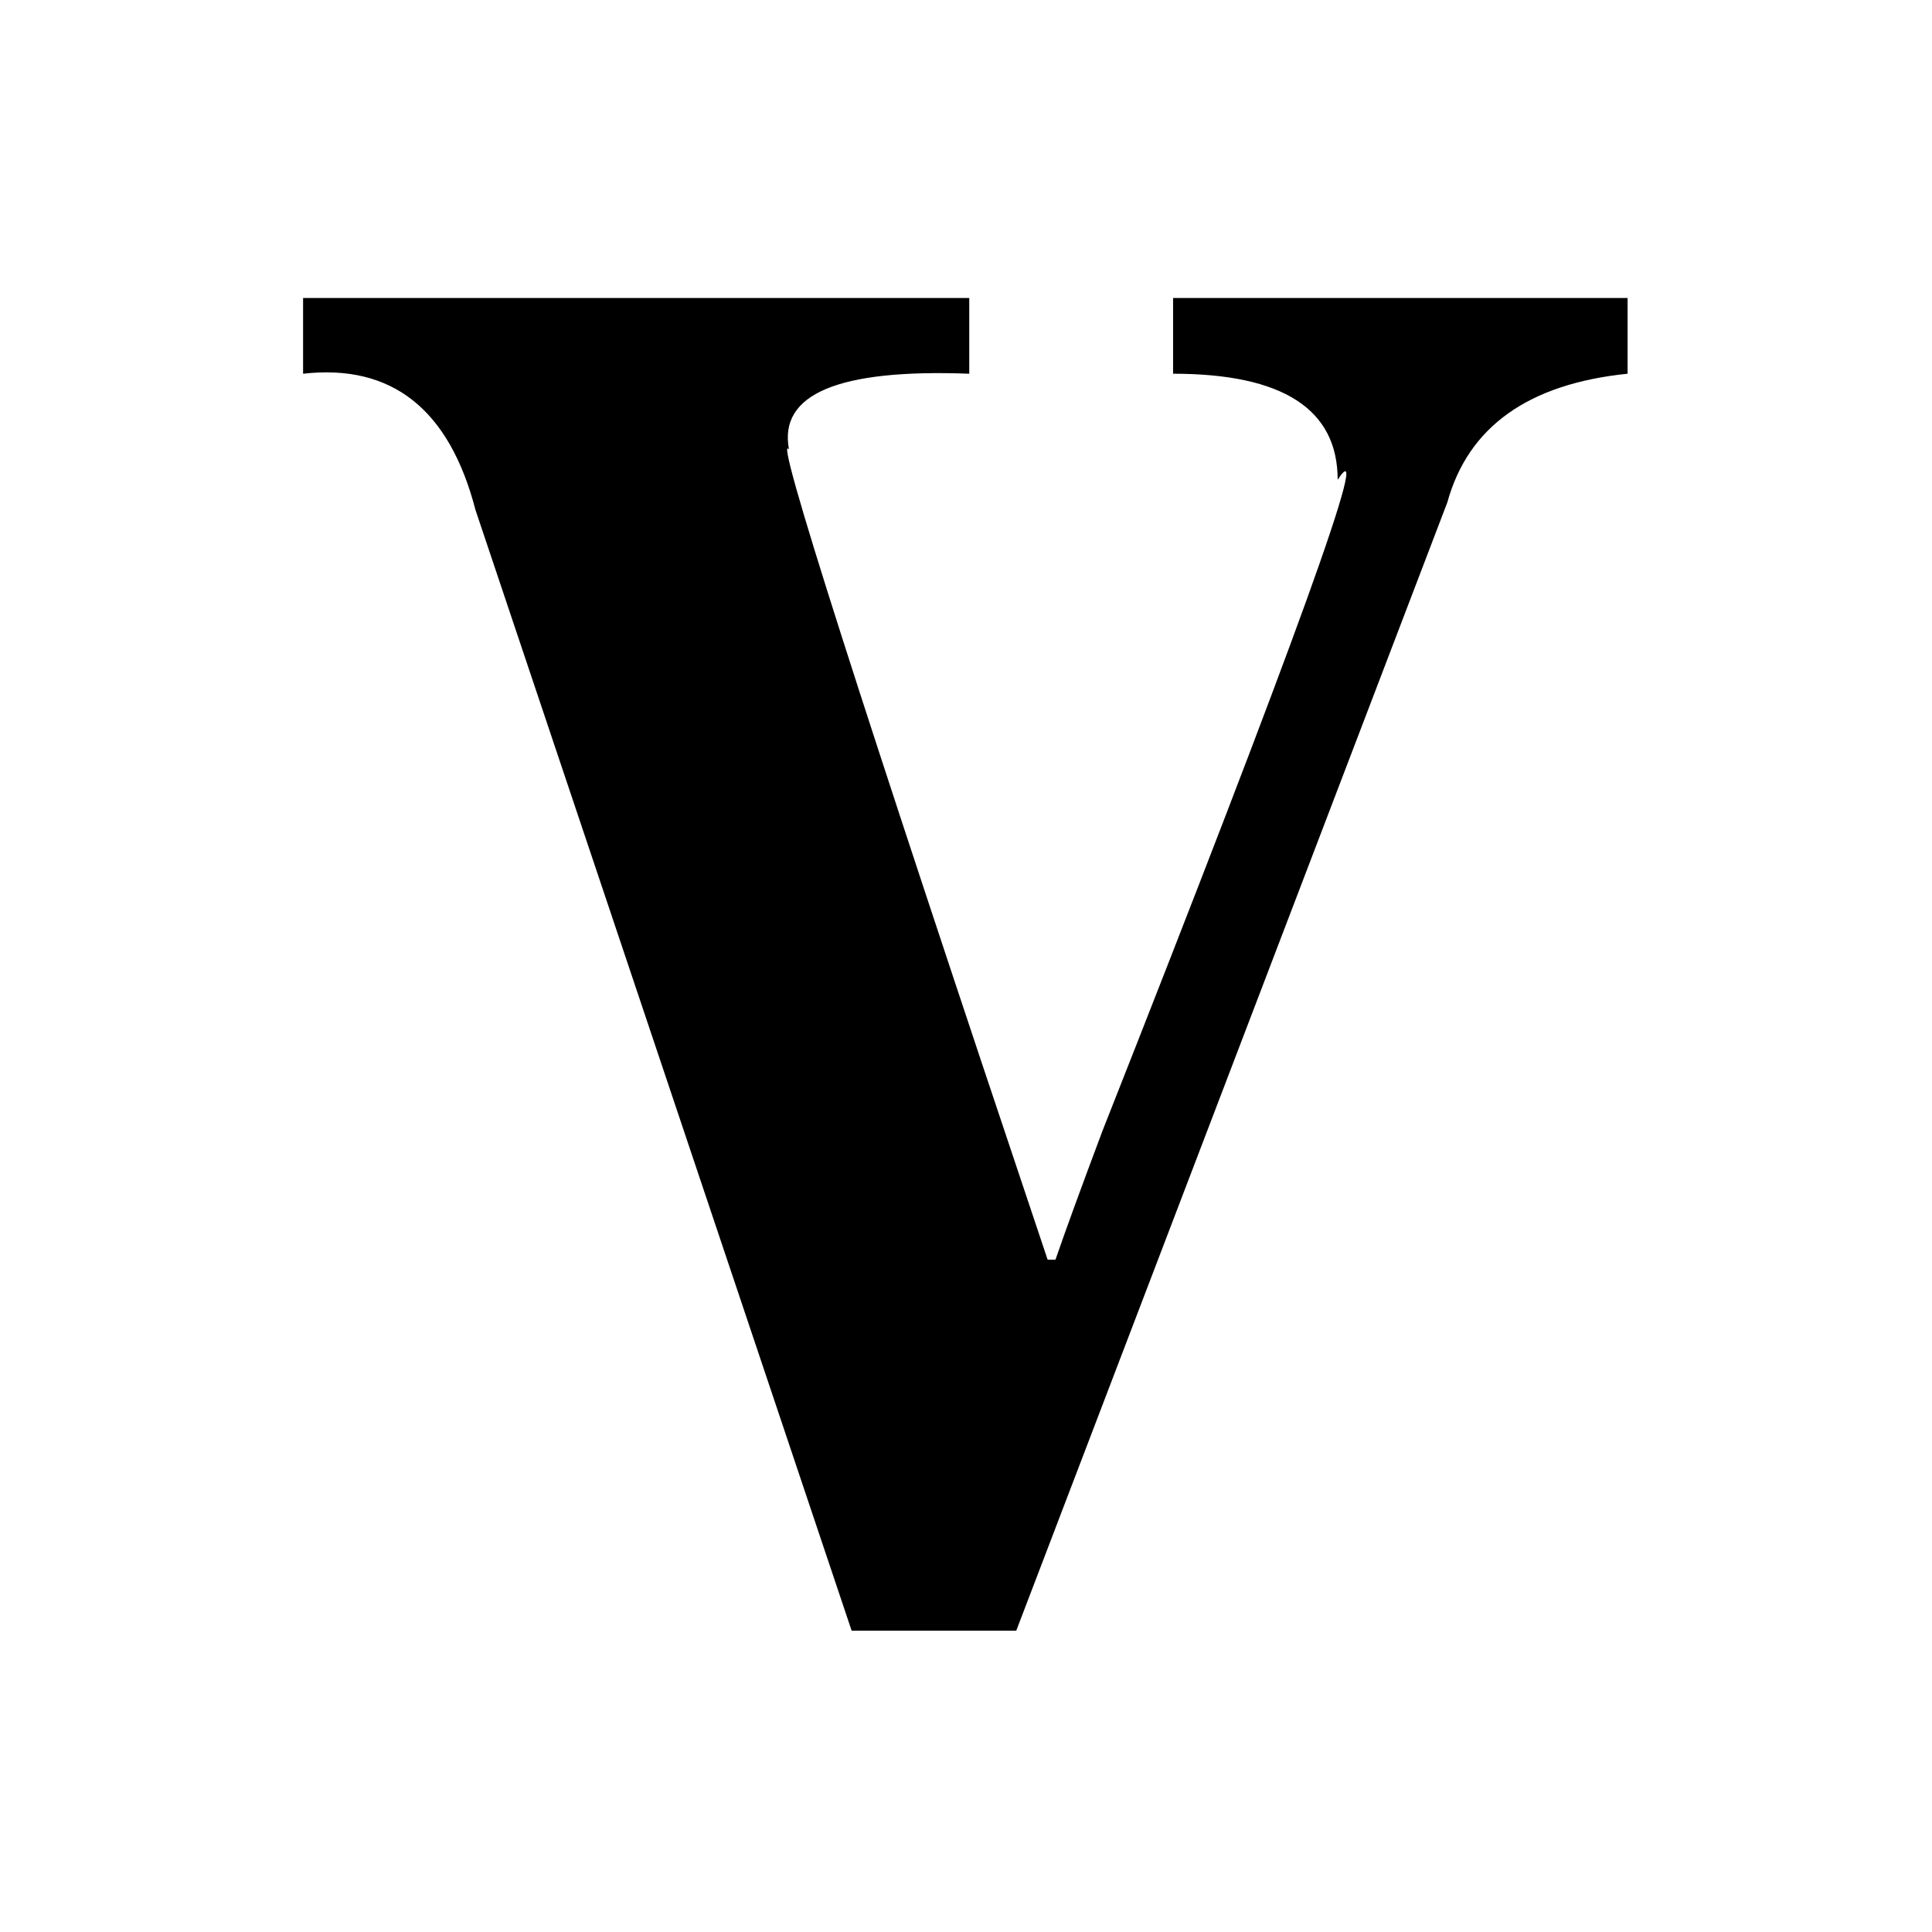 <svg t="1749995024331" class="icon" viewBox="0 0 1024 1024" version="1.1" xmlns="http://www.w3.org/2000/svg" p-id="9797" width="200" height="200"><path d="M160.64 198.08 160.64 157.952 513.728 157.952 513.728 198.08C444.48 195.456 412.608 208.768 418.176 238.208 409.856 227.584 455.552 370.688 555.264 667.648L559.424 667.648C564.928 651.648 573.248 628.928 584.32 599.424 686.784 339.968 728.32 224.832 708.992 254.272 708.992 216.832 679.872 198.08 621.76 198.08L621.76 157.952 862.656 157.952 862.656 198.08C810.048 203.456 778.176 226.176 767.104 266.304L538.624 864.32 451.392 864.32 252.032 270.336C238.144 216.832 207.68 192.768 160.64 198.08Z" p-id="9798"></path></svg>